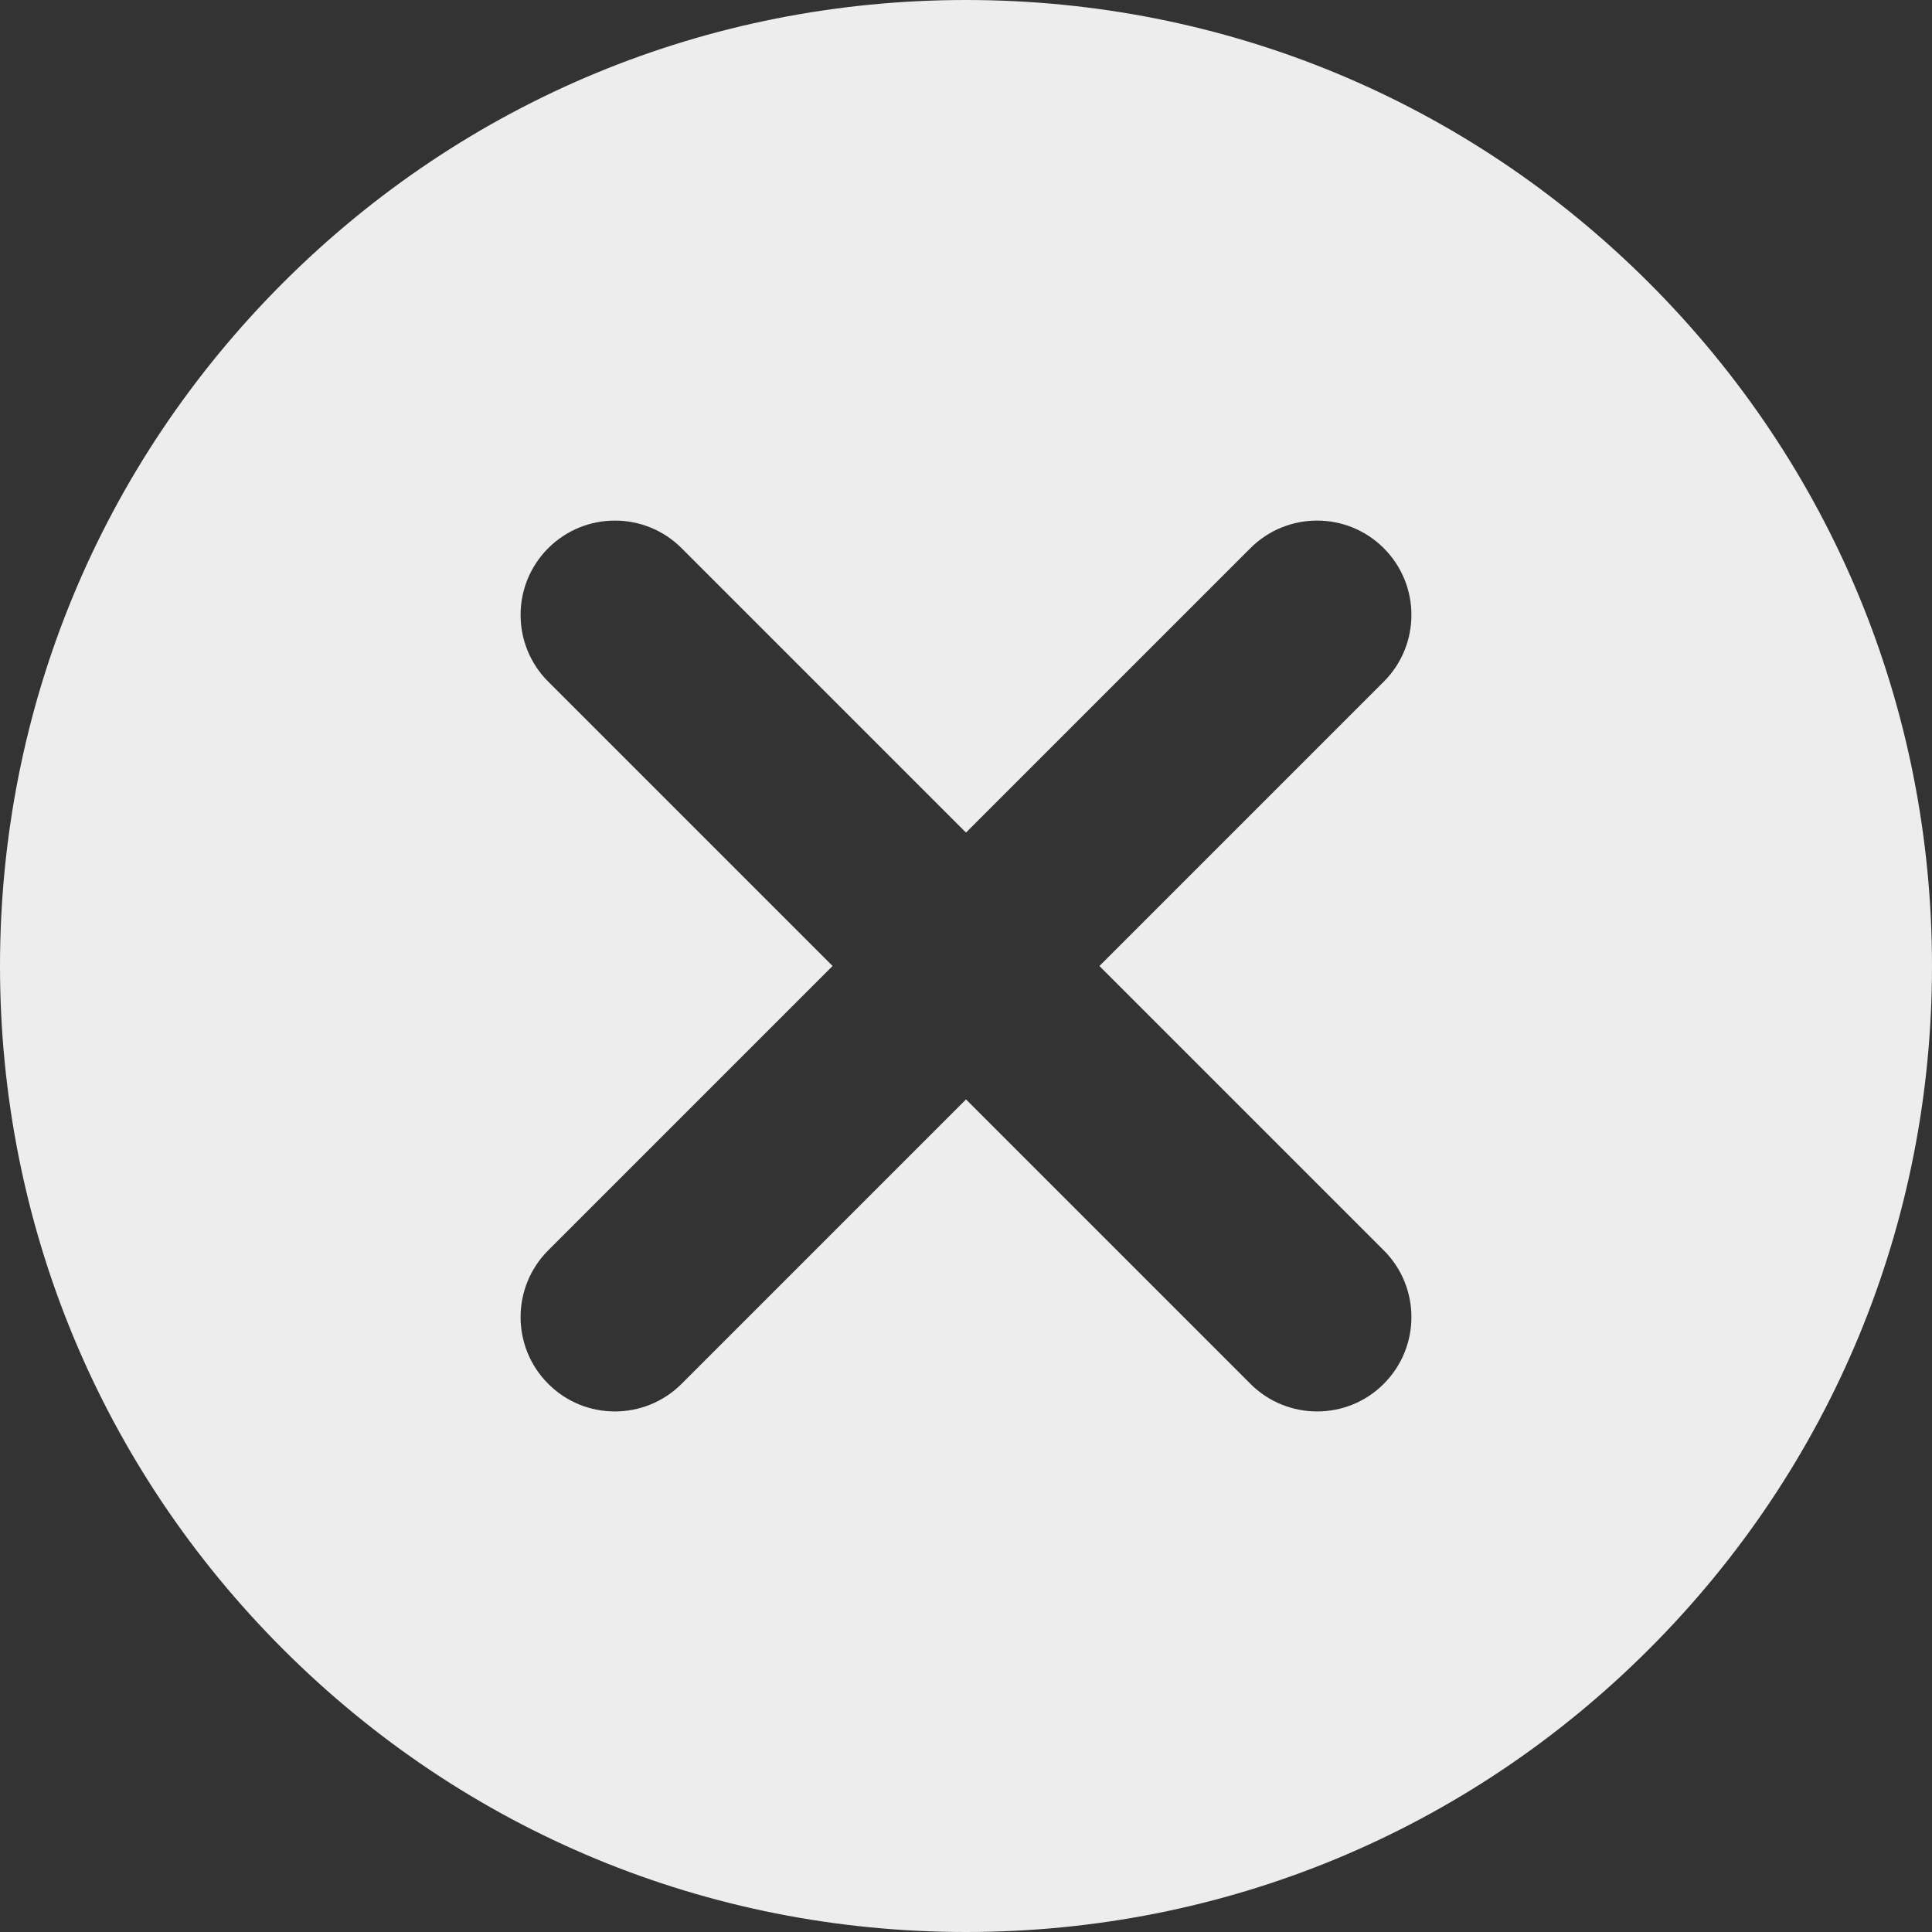 <svg width="16" height="16" viewBox="0 0 16 16" fill="none" xmlns="http://www.w3.org/2000/svg">
<rect x="0" y="0" width="16" height="16" fill="#333333" stroke="none"/>
<g clip-path="url(#clip0)">
<path d="M13.657 2.343C12.146 0.832 10.137 0 8 0C5.863 0 3.854 0.832 2.343 2.343C0.832 3.854 0 5.863 0 8C0 10.137 0.832 12.146 2.343 13.657C3.854 15.168 5.863 16 8 16C10.137 16 12.146 15.168 13.657 13.657C15.168 12.146 16 10.137 16 8C16 5.863 15.168 3.854 13.657 2.343ZM11.46 10.355C11.765 10.66 11.765 11.155 11.46 11.46C11.308 11.613 11.108 11.689 10.908 11.689C10.708 11.689 10.508 11.613 10.355 11.46L8 9.105L5.645 11.46C5.492 11.613 5.292 11.689 5.092 11.689C4.892 11.689 4.692 11.613 4.54 11.46C4.235 11.155 4.235 10.66 4.54 10.355L6.895 8L4.54 5.645C4.235 5.34 4.235 4.845 4.54 4.54C4.845 4.235 5.34 4.235 5.645 4.54L8 6.895L10.355 4.54C10.66 4.235 11.155 4.235 11.46 4.54C11.765 4.845 11.765 5.34 11.46 5.645L9.105 8L11.46 10.355Z" fill="#EDEDED"/>
</g>
<defs>
<clipPath id="clip0">
<rect width="16" height="16" fill="white"/>
</clipPath>
</defs>
</svg>
